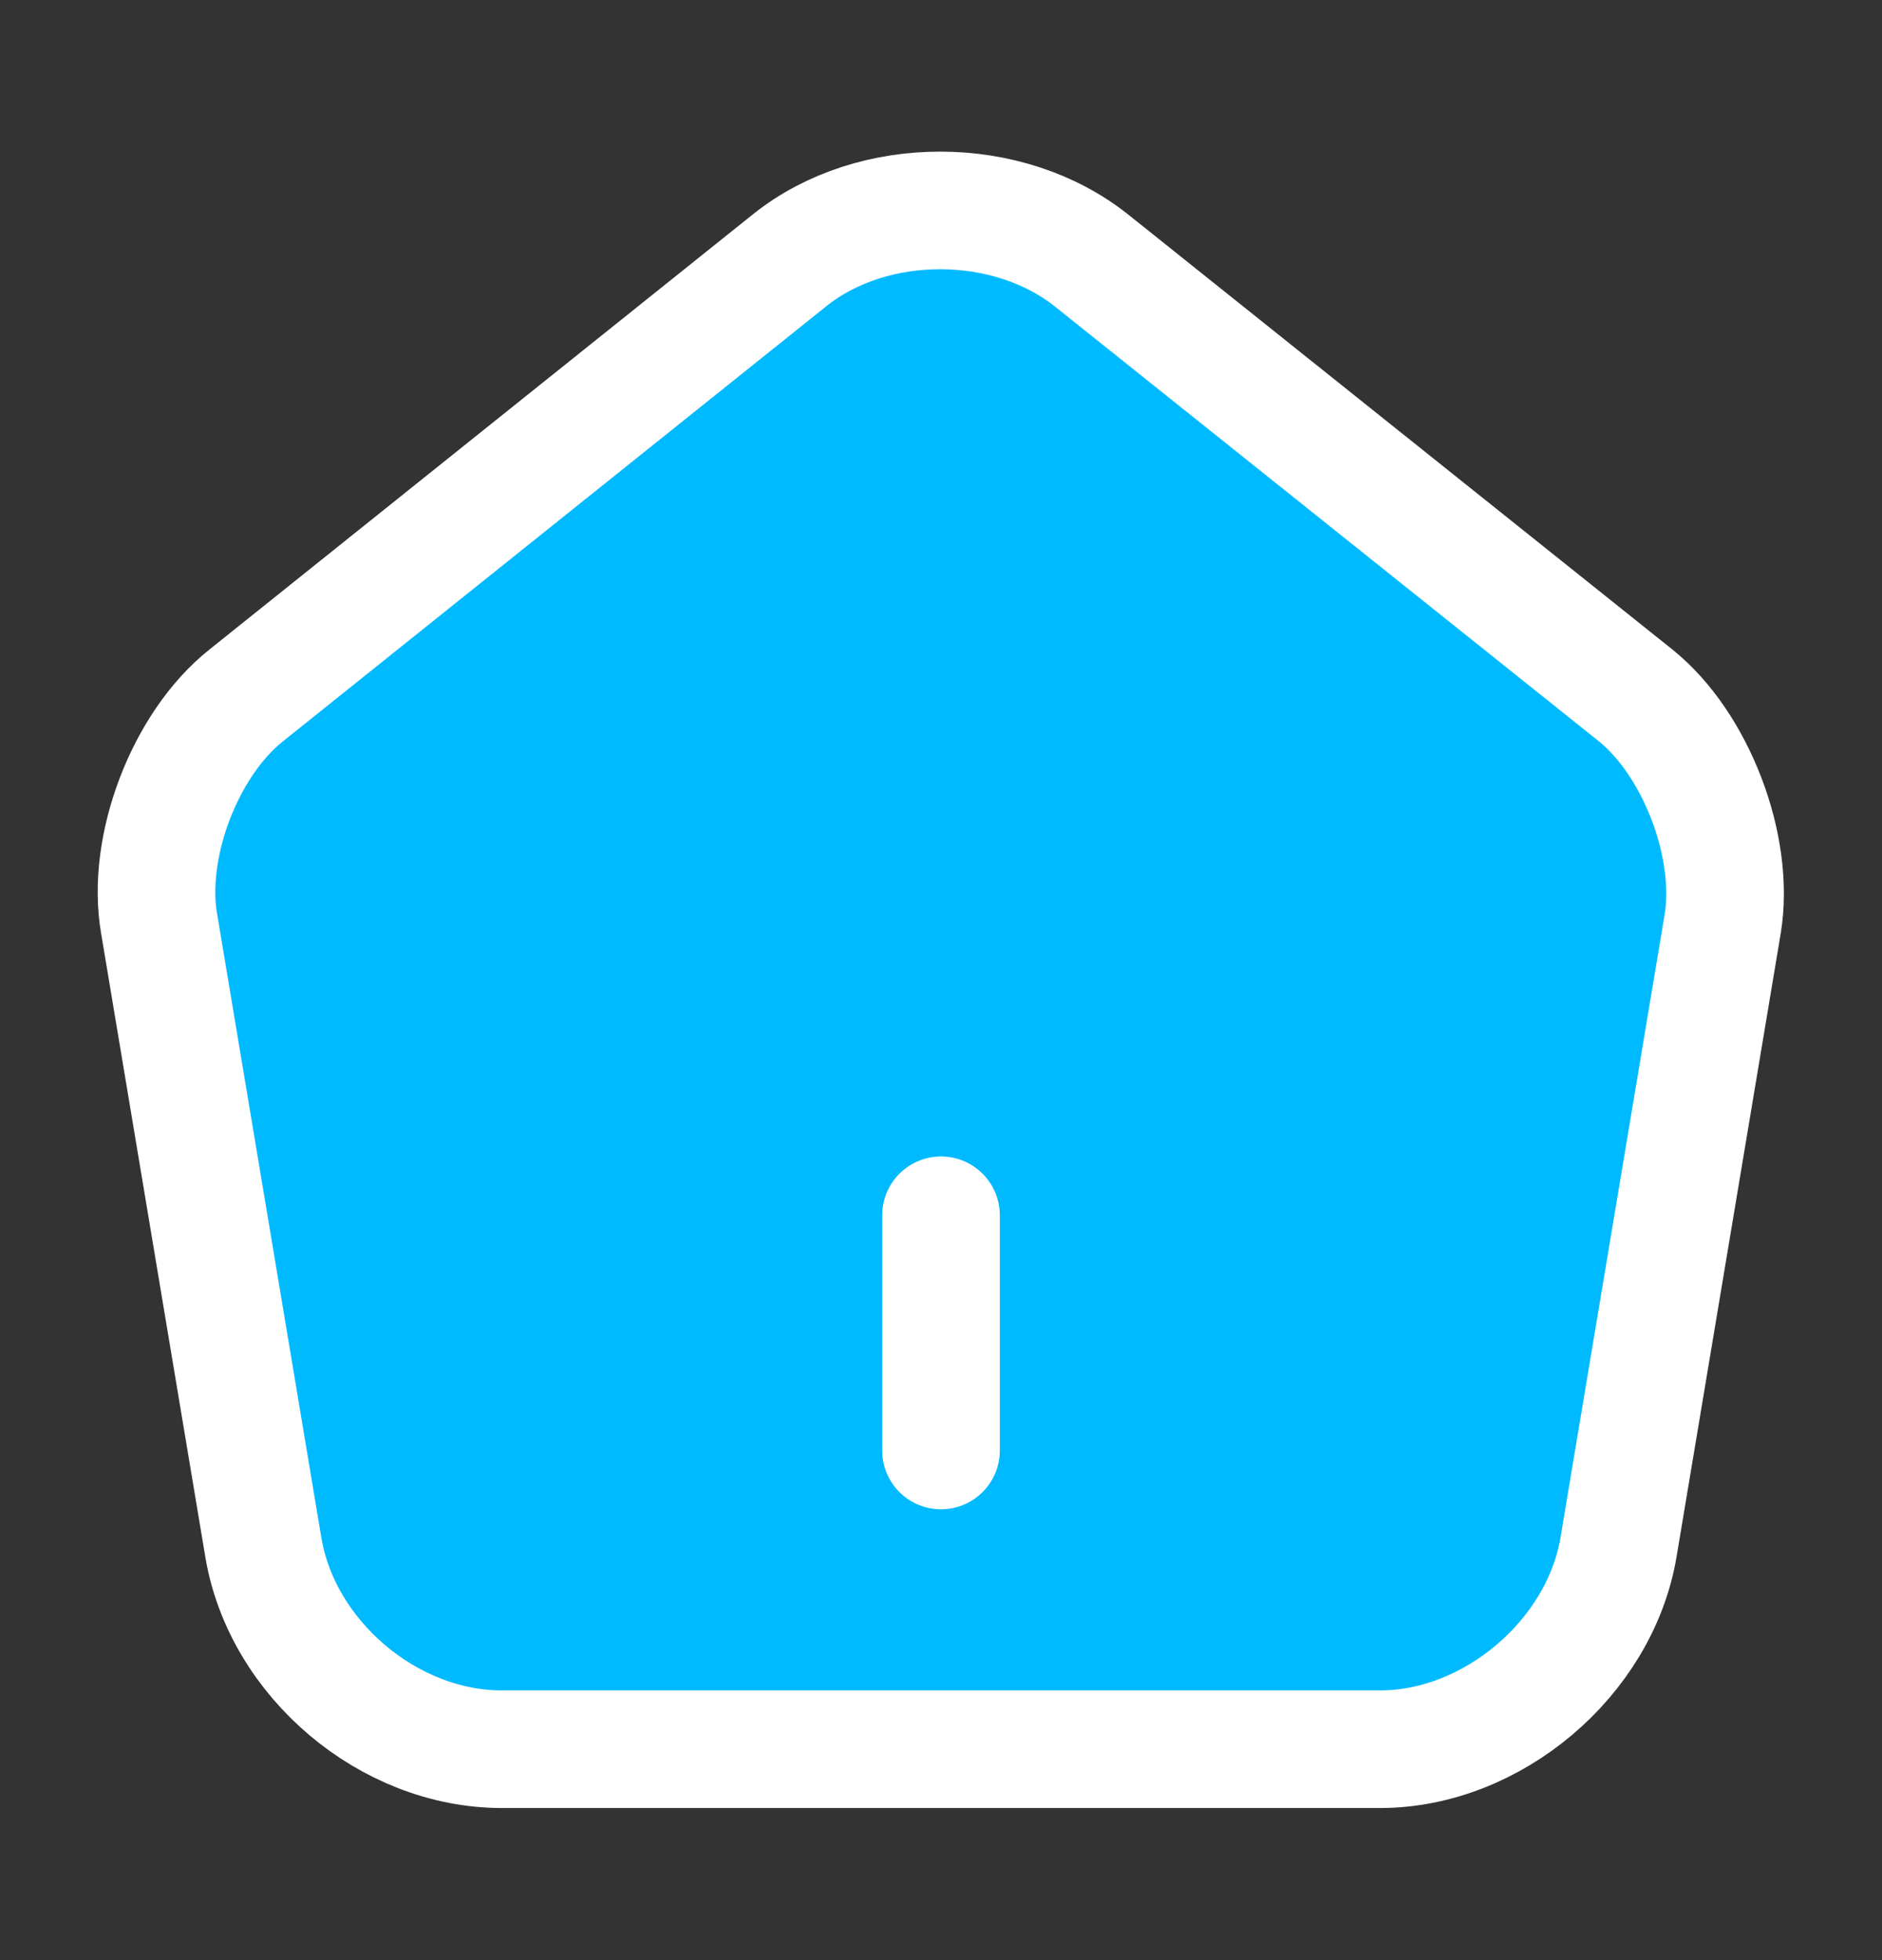 <svg width="24" height="25" viewBox="0 0 24 25" fill="none" xmlns="http://www.w3.org/2000/svg">
<rect x="0" y="0" width="24" height="25" fill="#333333" stroke="none"/>
<path d="M10.069 3.32L3.139 8.87C2.359 9.49 1.859 10.8 2.029 11.78L3.359 19.74C3.599 21.16 4.959 22.31 6.399 22.31H17.599C19.029 22.31 20.399 21.15 20.639 19.74L21.969 11.78C22.129 10.8 21.629 9.49 20.859 8.87L13.929 3.33C12.859 2.47 11.129 2.47 10.069 3.32Z" fill="#00BAFF"/>
<path d="M10.069 3.32L3.139 8.87C2.359 9.49 1.859 10.8 2.029 11.78L3.359 19.74C3.599 21.16 4.959 22.31 6.399 22.31H17.599C19.029 22.31 20.399 21.15 20.639 19.74L21.969 11.78C22.129 10.8 21.629 9.49 20.859 8.87L13.929 3.33C12.859 2.47 11.129 2.47 10.069 3.32Z" stroke="white" stroke-width="1.5" stroke-linecap="round" stroke-linejoin="round"/>
<path d="M12 18.5V15.5" stroke="white" stroke-width="1.5" stroke-linecap="round" stroke-linejoin="round"/>
</svg>
